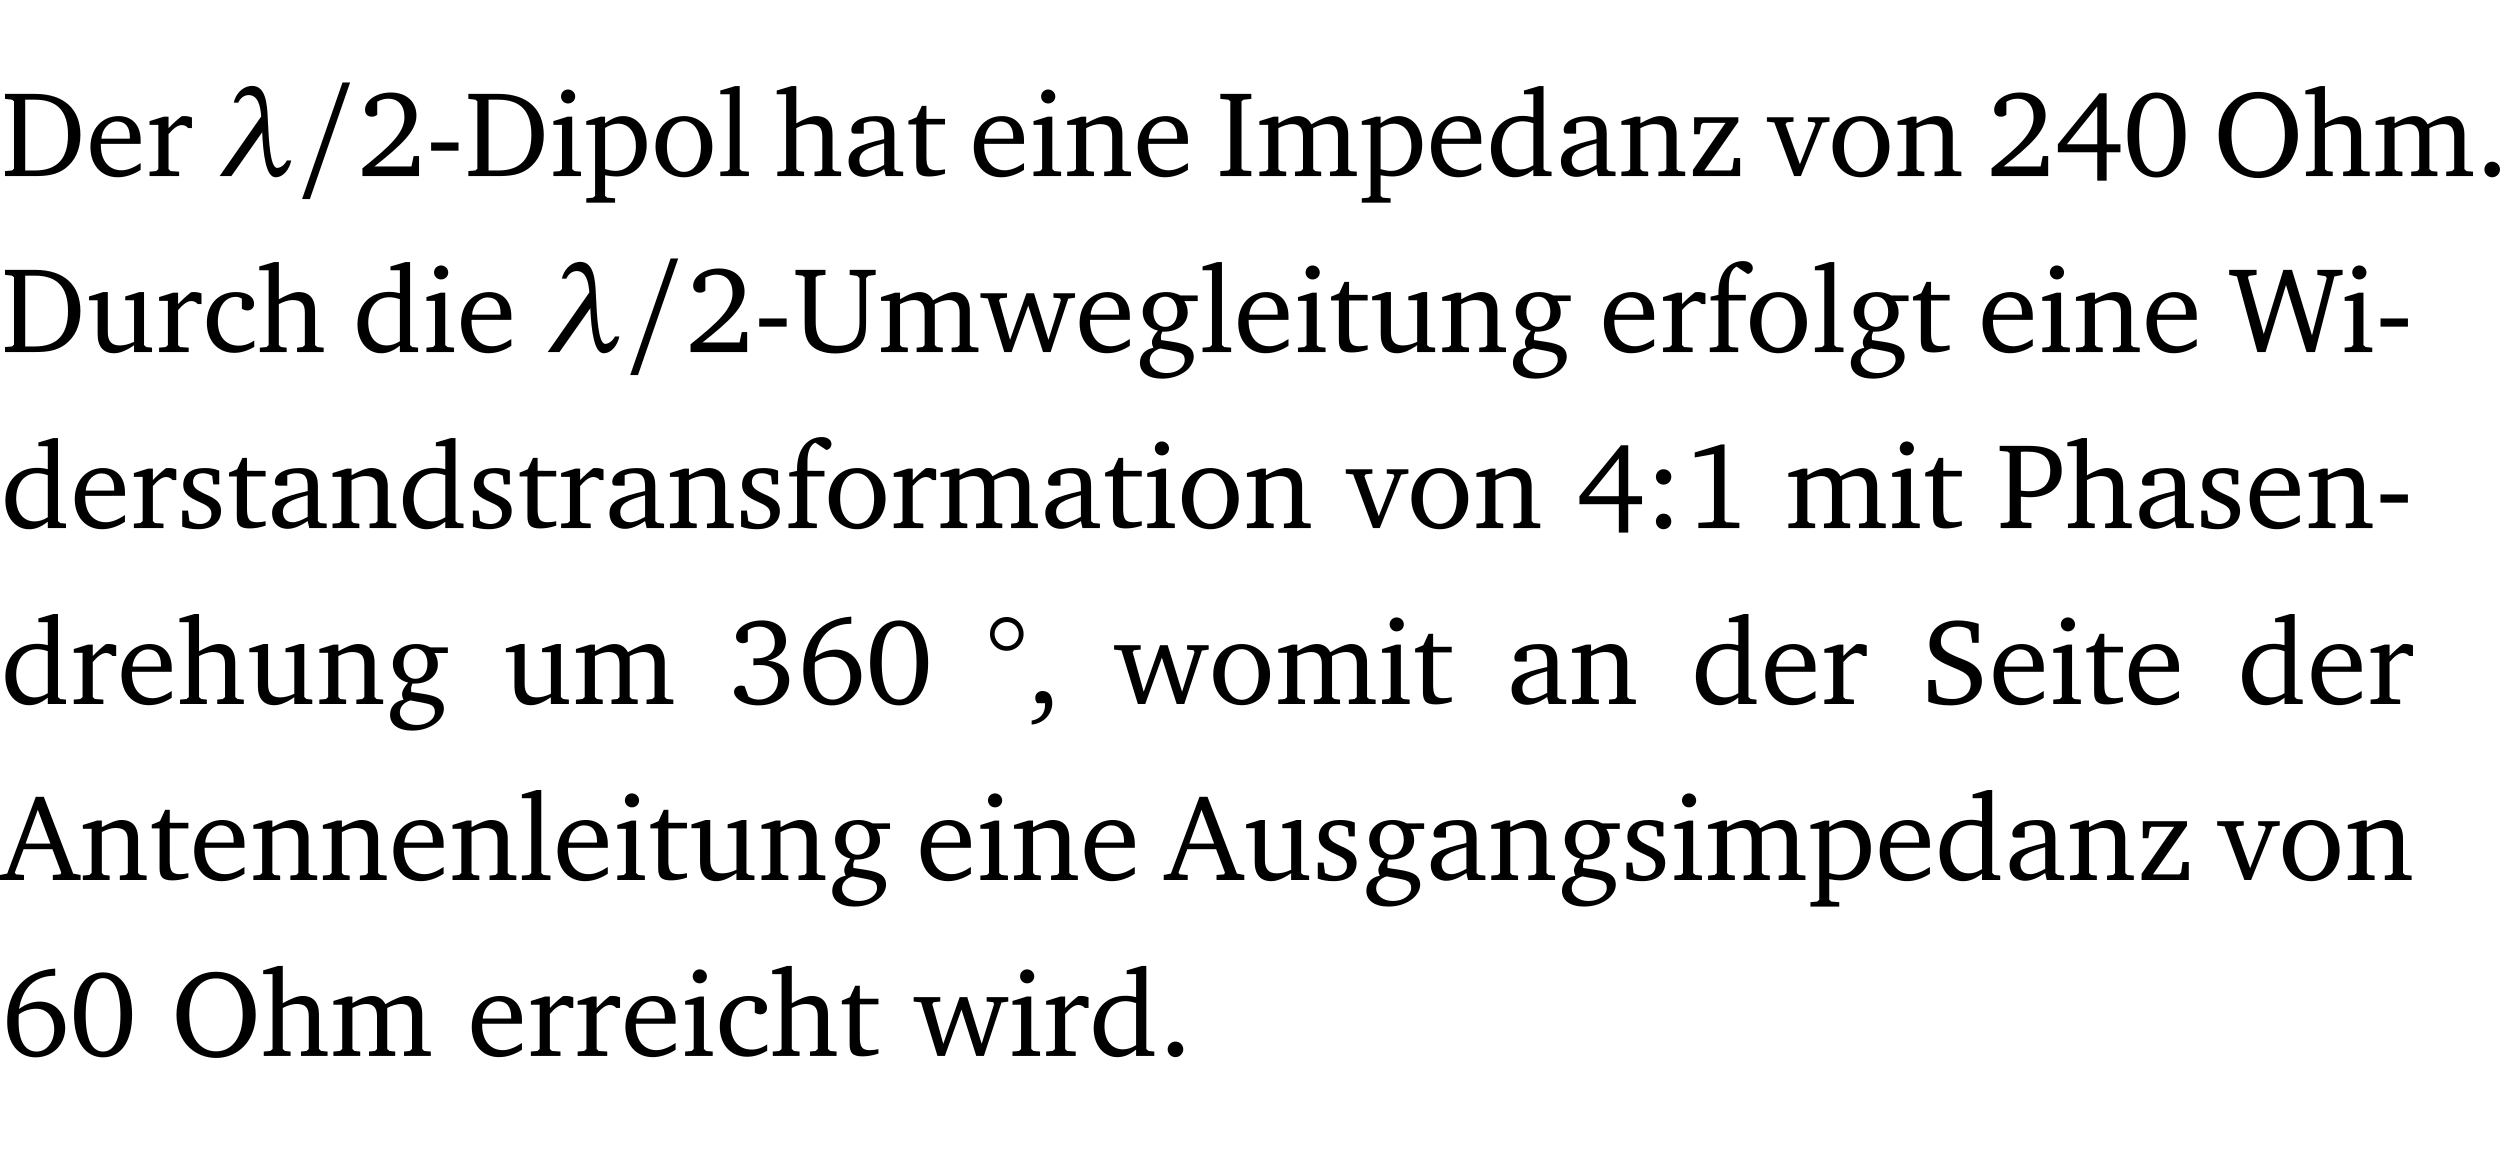 <?xml version="1.0" encoding="UTF-8" standalone="no"?>
<svg
   width="195.318pt"
   height="90.576pt"
   viewBox="0 0 195.318 90.576"
   version="1.2"
   id="svg629"
   sodipodi:docname="9e18cea803f1.pdf"
   xmlns:inkscape="http://www.inkscape.org/namespaces/inkscape"
   xmlns:sodipodi="http://sodipodi.sourceforge.net/DTD/sodipodi-0.dtd"
   xmlns:xlink="http://www.w3.org/1999/xlink"
   xmlns="http://www.w3.org/2000/svg"
   xmlns:svg="http://www.w3.org/2000/svg">
  <sodipodi:namedview
     id="namedview631"
     pagecolor="#ffffff"
     bordercolor="#000000"
     borderopacity="0.25"
     inkscape:showpageshadow="2"
     inkscape:pageopacity="0.0"
     inkscape:pagecheckerboard="0"
     inkscape:deskcolor="#d1d1d1"
     inkscape:document-units="pt" />
  <defs
     id="defs136">
    <g
       id="g134">
      <symbol
         overflow="visible"
         id="glyph0-0">
        <path
           style="stroke:none"
           d=""
           id="path2" />
      </symbol>
      <symbol
         overflow="visible"
         id="glyph0-1">
        <path
           style="stroke:none"
           d="M 2.672,-6.422 H 0.312 v 0.391 l 0.547,0.062 0.156,0.125 v 5.266 L 0.859,-0.438 0.312,-0.391 V 0 h 2.359 c 0.969,0 1.688,-0.109 2.344,-0.594 0.781,-0.594 1.188,-1.484 1.188,-2.625 0,-2 -1.266,-3.203 -3.531,-3.203 z m -0.781,0.453 h 0.75 c 1.75,0 2.594,0.891 2.594,2.75 0,1.859 -0.844,2.781 -2.594,2.781 h -0.75 z m 0,0"
           id="path5" />
      </symbol>
      <symbol
         overflow="visible"
         id="glyph0-2">
        <path
           style="stroke:none"
           d="m 4.281,-1.016 c -0.547,0.359 -1.016,0.562 -1.5,0.562 -0.969,0 -1.609,-0.734 -1.609,-1.953 0,-0.031 0,-0.078 0,-0.109 H 4.281 c 0,-0.109 0,-0.203 0,-0.297 0,-1.172 -0.672,-1.875 -1.719,-1.875 -1.281,0 -2.203,0.984 -2.203,2.422 0,1.406 0.859,2.359 2.125,2.359 0.609,0 1.219,-0.203 1.797,-0.578 z M 3.438,-2.922 H 1.219 c 0.062,-0.812 0.609,-1.344 1.219,-1.344 0.641,0 1,0.422 1,1.203 0,0.047 0,0.094 0,0.141 z m 0,0"
           id="path8" />
      </symbol>
      <symbol
         overflow="visible"
         id="glyph0-3">
        <path
           style="stroke:none"
           d="m 0.281,0 h 2.312 V -0.344 L 1.922,-0.391 1.766,-0.547 V -3.281 c 0.391,-0.453 0.719,-0.703 1.031,-0.703 0.203,0 0.375,0.078 0.5,0.234 H 3.594 V -4.578 C 3.391,-4.656 3.219,-4.688 3.016,-4.688 c -0.078,0 -0.156,0 -0.234,0.016 C 2.438,-4.406 2.094,-4.094 1.766,-3.75 v -0.891 h -0.375 L 0.281,-4.297 V -4 h 0.688 v 3.453 L 0.797,-0.391 0.281,-0.344 Z m 0,0"
           id="path11" />
      </symbol>
      <symbol
         overflow="visible"
         id="glyph0-4">
        <path
           style="stroke:none"
           d="m 1.344,-0.75 c 2.125,-1.688 3.281,-2.766 3.281,-3.969 0,-1.078 -0.766,-1.812 -2,-1.812 -1.188,0 -2.016,0.672 -2.016,1.344 0,0.328 0.188,0.547 0.531,0.547 0.156,0 0.297,-0.047 0.422,-0.156 V -5.812 c 0.297,-0.156 0.562,-0.234 0.859,-0.234 0.797,0 1.266,0.531 1.266,1.453 0,1.25 -1.188,2.297 -3.281,3.984 V 0 H 4.828 V -1.562 H 4.406 L 4.234,-0.75 Z m 0,0"
           id="path14" />
      </symbol>
      <symbol
         overflow="visible"
         id="glyph0-5">
        <path
           style="stroke:none"
           d="m 0.453,-2.625 v 0.641 H 2.594 V -2.625 Z m 0,0"
           id="path17" />
      </symbol>
      <symbol
         overflow="visible"
         id="glyph0-6">
        <path
           style="stroke:none"
           d="m 1.469,-6.766 c -0.297,0 -0.547,0.234 -0.547,0.547 0,0.312 0.25,0.547 0.547,0.547 0.312,0 0.562,-0.234 0.562,-0.547 0,-0.297 -0.25,-0.547 -0.562,-0.547 z m -0.031,2.125 -1.109,0.344 V -4 H 1 v 3.453 L 0.844,-0.391 0.328,-0.344 V 0 h 2.156 V -0.344 L 1.969,-0.391 1.797,-0.547 v -4.094 z m 0,0"
           id="path20" />
      </symbol>
      <symbol
         overflow="visible"
         id="glyph0-7">
        <path
           style="stroke:none"
           d="m 0.219,2.078 h 2.25 V 1.734 L 1.859,1.688 1.688,1.547 V -0.062 C 2.047,0 2.344,0.031 2.578,0.031 4,0.031 4.938,-0.953 4.938,-2.453 4.938,-3.797 4.156,-4.688 3.094,-4.688 2.656,-4.688 2.203,-4.5 1.688,-4.125 V -4.641 H 1.328 L 0.219,-4.297 V -4 h 0.688 V 1.547 L 0.734,1.688 0.219,1.734 Z m 1.469,-2.625 v -3.219 c 0.375,-0.219 0.688,-0.328 1.016,-0.328 0.828,0 1.391,0.656 1.391,1.766 0,1.172 -0.656,1.922 -1.594,1.922 -0.219,0 -0.484,-0.047 -0.812,-0.141 z m 0,0"
           id="path23" />
      </symbol>
      <symbol
         overflow="visible"
         id="glyph0-8">
        <path
           style="stroke:none"
           d="m 2.578,-4.688 c -1.297,0 -2.219,0.953 -2.219,2.391 0,1.406 0.938,2.391 2.219,2.391 1.281,0 2.219,-0.984 2.219,-2.391 0,-1.422 -0.938,-2.391 -2.219,-2.391 z m 0,0.406 c 0.766,0 1.328,0.75 1.328,1.984 0,1.234 -0.562,1.969 -1.328,1.969 -0.766,0 -1.328,-0.75 -1.328,-1.969 0,-1.25 0.547,-1.984 1.328,-1.984 z m 0,0"
           id="path26" />
      </symbol>
      <symbol
         overflow="visible"
         id="glyph0-9">
        <path
           style="stroke:none"
           d="M 0.266,0 H 2.5 V -0.344 L 1.953,-0.391 1.781,-0.547 V -7.031 H 1.422 l -1.156,0.344 v 0.297 H 1 v 5.844 l -0.172,0.156 -0.562,0.047 z m 0,0"
           id="path29" />
      </symbol>
      <symbol
         overflow="visible"
         id="glyph0-10">
        <path
           style="stroke:none"
           d="M 1.344,-7.031 0.188,-6.688 v 0.297 h 0.734 v 5.844 L 0.75,-0.391 0.234,-0.344 V 0 h 2.094 V -0.344 L 1.891,-0.391 1.719,-0.547 V -3.75 c 0.406,-0.203 0.766,-0.312 1.062,-0.312 0.703,0 0.969,0.281 0.969,0.984 v 2.531 l -0.172,0.156 -0.438,0.047 V 0 H 5.219 v -0.344 l -0.5,-0.047 -0.172,-0.156 v -2.688 c 0,-0.969 -0.453,-1.453 -1.281,-1.453 -0.422,0 -0.906,0.219 -1.547,0.562 v -2.906 z m 0,0"
           id="path32" />
      </symbol>
      <symbol
         overflow="visible"
         id="glyph0-11">
        <path
           style="stroke:none"
           d="M 3.188,-0.547 3.312,0 H 4.672 V -0.344 L 4.156,-0.391 3.984,-0.547 V -3.312 c 0,-0.969 -0.422,-1.375 -1.422,-1.375 -1.203,0 -1.938,0.484 -1.938,1.078 0,0.219 0.078,0.297 0.297,0.297 H 1.594 V -4.125 c 0.25,-0.109 0.484,-0.156 0.719,-0.156 0.688,0 0.875,0.328 0.875,1.078 v 0.312 C 1.281,-2.438 0.406,-2.156 0.406,-1.156 c 0,0.719 0.469,1.219 1.219,1.219 0.453,0 0.969,-0.203 1.562,-0.609 z m 0,-0.328 C 2.719,-0.609 2.328,-0.453 2.016,-0.453 1.531,-0.453 1.25,-0.766 1.25,-1.234 1.25,-1.938 1.844,-2.188 3.188,-2.562 Z m 0,0"
           id="path35" />
      </symbol>
      <symbol
         overflow="visible"
         id="glyph0-12">
        <path
           style="stroke:none"
           d="m 0.844,-4.031 v 3.094 c 0,0.672 0.203,0.969 1,0.969 0.359,0 0.797,-0.062 1.25,-0.219 v -0.344 c -0.219,0.047 -0.438,0.078 -0.672,0.078 -0.656,0 -0.781,-0.328 -0.781,-1.047 V -4.031 H 3.094 v -0.438 H 1.641 V -5.484 H 1.281 L 0.875,-4.594 0.234,-4.328 v 0.297 z m 0,0"
           id="path38" />
      </symbol>
      <symbol
         overflow="visible"
         id="glyph0-13">
        <path
           style="stroke:none"
           d="M 0.281,0 H 2.375 V -0.344 L 1.922,-0.391 1.766,-0.547 V -3.75 c 0.406,-0.203 0.766,-0.312 1.062,-0.312 0.703,0 0.969,0.281 0.969,0.984 v 2.531 l -0.156,0.156 -0.469,0.047 V 0 h 2.094 V -0.344 L 4.75,-0.391 4.594,-0.547 v -2.688 c 0,-0.969 -0.469,-1.453 -1.297,-1.453 -0.406,0 -0.891,0.219 -1.531,0.562 v -0.516 h -0.375 L 0.281,-4.297 V -4 h 0.688 v 3.453 L 0.797,-0.391 0.281,-0.344 Z m 0,0"
           id="path41" />
      </symbol>
      <symbol
         overflow="visible"
         id="glyph0-14">
        <path
           style="stroke:none"
           d="M 0.328,0 H 2.75 V -0.391 L 2.141,-0.438 1.984,-0.578 V -5.844 l 0.156,-0.125 L 2.75,-6.031 V -6.422 H 0.328 v 0.391 l 0.625,0.062 0.156,0.125 v 5.266 l -0.156,0.141 -0.625,0.047 z m 0,0"
           id="path44" />
      </symbol>
      <symbol
         overflow="visible"
         id="glyph0-15">
        <path
           style="stroke:none"
           d="M 4.344,-4.047 C 4.125,-4.469 3.766,-4.688 3.297,-4.688 c -0.406,0 -0.906,0.188 -1.531,0.562 v -0.516 h -0.375 L 0.281,-4.297 V -4 h 0.688 v 3.453 L 0.797,-0.391 0.281,-0.344 V 0 H 2.375 V -0.344 L 1.922,-0.391 1.766,-0.547 V -3.75 C 2.188,-3.953 2.531,-4.062 2.844,-4.062 c 0.578,0 0.844,0.312 0.844,0.984 v 2.531 L 3.531,-0.391 3.062,-0.344 V 0 H 5.109 V -0.344 L 4.656,-0.391 4.484,-0.547 V -3.75 c 0.406,-0.203 0.781,-0.312 1.078,-0.312 0.594,0 0.859,0.312 0.859,0.984 v 2.531 L 6.25,-0.391 5.797,-0.344 V 0 h 2.094 V -0.344 L 7.375,-0.391 7.219,-0.547 v -2.688 c 0,-0.953 -0.484,-1.453 -1.234,-1.453 -0.375,0 -0.922,0.219 -1.641,0.641 z m 0,0"
           id="path47" />
      </symbol>
      <symbol
         overflow="visible"
         id="glyph0-16">
        <path
           style="stroke:none"
           d="M 3.656,-6.391 V -4.594 C 3.359,-4.672 3.078,-4.703 2.812,-4.703 c -1.453,0 -2.469,1.016 -2.469,2.547 0,1.344 0.797,2.25 1.844,2.25 0.531,0 0.984,-0.203 1.469,-0.594 V 0 H 5.078 V -0.344 L 4.625,-0.391 4.453,-0.547 V -7.031 H 4.094 L 2.922,-6.688 v 0.297 z m 0,5.547 C 3.312,-0.625 2.969,-0.516 2.625,-0.516 c -0.859,0 -1.438,-0.672 -1.438,-1.797 0,-1.203 0.672,-1.969 1.641,-1.969 0.219,0 0.516,0.047 0.828,0.156 z m 0,0"
           id="path50" />
      </symbol>
      <symbol
         overflow="visible"
         id="glyph0-17">
        <path
           style="stroke:none"
           d="M 0.438,0 H 4.125 V -1.406 H 3.641 L 3.531,-0.594 3.391,-0.438 h -2.062 l 2.656,-3.797 V -4.594 H 0.531 v 1.328 h 0.438 L 1.078,-4 1.219,-4.156 H 2.984 L 0.438,-0.484 Z m 0,0"
           id="path53" />
      </symbol>
      <symbol
         overflow="visible"
         id="glyph0-18">
        <path
           style="stroke:none"
           d="M -0.047,-4.594 V -4.25 L 0.531,-4.188 2.078,0 h 0.531 L 4.281,-4.172 4.844,-4.25 V -4.594 H 3.156 V -4.25 l 0.516,0.047 0.078,0.156 -1.219,3.125 -1.125,-3.125 0.109,-0.156 L 2.031,-4.25 v -0.344 z m 0,0"
           id="path56" />
      </symbol>
      <symbol
         overflow="visible"
         id="glyph0-19">
        <path
           style="stroke:none"
           d="m 3.516,-6.469 -3.25,3.984 v 0.625 H 3.344 v 2.219 h 0.734 v -2.219 H 5.156 v -0.625 H 4.078 V -6.469 Z M 3.344,-5.438 v 2.953 h -2.375 z m 0,0"
           id="path59" />
      </symbol>
      <symbol
         overflow="visible"
         id="glyph0-20">
        <path
           style="stroke:none"
           d="m 2.656,-6.531 c -1.359,0 -2.266,1.203 -2.266,3.312 0,2.125 0.906,3.328 2.266,3.328 1.375,0 2.266,-1.203 2.266,-3.328 0,-2.109 -0.891,-3.312 -2.266,-3.312 z m 0,0.453 c 0.875,0 1.359,0.969 1.359,2.859 0,1.906 -0.484,2.875 -1.359,2.875 -0.875,0 -1.359,-0.969 -1.359,-2.859 0,-1.906 0.484,-2.875 1.359,-2.875 z m 0,0"
           id="path62" />
      </symbol>
      <symbol
         overflow="visible"
         id="glyph0-21">
        <path
           style="stroke:none"
           d="m 3.5,-6.578 c -0.828,0 -1.547,0.281 -2.109,0.844 C 0.75,-5.109 0.406,-4.25 0.406,-3.219 c 0,1.047 0.344,1.922 0.984,2.547 C 1.953,-0.141 2.688,0.156 3.5,0.156 c 1.109,0 2.062,-0.562 2.594,-1.469 0.328,-0.562 0.5,-1.188 0.5,-1.906 C 6.594,-4.25 6.25,-5.109 5.609,-5.734 5.031,-6.297 4.328,-6.578 3.5,-6.578 Z m 0,0.516 c 1.234,0 2.078,1.078 2.078,2.844 0,1.781 -0.844,2.859 -2.078,2.859 -1.25,0 -2.094,-1.078 -2.094,-2.859 C 1.406,-5.016 2.25,-6.062 3.5,-6.062 Z m 0,0"
           id="path65" />
      </symbol>
      <symbol
         overflow="visible"
         id="glyph0-22">
        <path
           style="stroke:none"
           d="M 1.328,-1.125 C 1,-1.125 0.719,-0.859 0.719,-0.516 0.719,-0.172 1,0.094 1.328,0.094 1.656,0.094 1.938,-0.188 1.938,-0.516 1.938,-0.859 1.656,-1.125 1.328,-1.125 Z m 0,0"
           id="path68" />
      </symbol>
      <symbol
         overflow="visible"
         id="glyph0-23">
        <path
           style="stroke:none"
           d="M 1.359,-4.688 0.25,-4.344 v 0.297 H 0.922 V -1.375 c 0,0.969 0.469,1.469 1.281,1.469 0.469,0 0.984,-0.219 1.562,-0.625 V 0 h 1.406 V -0.344 L 4.719,-0.391 4.547,-0.547 V -4.688 H 4.188 l -1.109,0.344 v 0.297 h 0.688 v 3.25 C 3.359,-0.609 3,-0.516 2.656,-0.516 c -0.641,0 -0.938,-0.328 -0.938,-1.016 V -4.688 Z m 0,0"
           id="path71" />
      </symbol>
      <symbol
         overflow="visible"
         id="glyph0-24">
        <path
           style="stroke:none"
           d="m 4.062,-0.406 v -0.5 C 3.656,-0.625 3.266,-0.5 2.844,-0.5 c -0.984,0 -1.625,-0.688 -1.625,-1.875 0,-1.203 0.594,-1.938 1.406,-1.938 0.172,0 0.312,0.047 0.469,0.141 v 0.781 C 3.234,-3.297 3.375,-3.25 3.516,-3.25 c 0.328,0 0.531,-0.203 0.531,-0.516 C 4.047,-4.312 3.531,-4.688 2.625,-4.688 c -1.344,0 -2.266,0.953 -2.266,2.391 0,1.406 0.844,2.359 2.141,2.359 0.516,0 1.031,-0.156 1.562,-0.469 z m 0,0"
           id="path74" />
      </symbol>
      <symbol
         overflow="visible"
         id="glyph0-25">
        <path
           style="stroke:none"
           d="m 0.234,-6.422 v 0.391 l 0.547,0.062 0.172,0.125 v 3.547 c 0,0.703 0.047,1.234 0.422,1.688 0.359,0.438 1.062,0.719 1.969,0.719 0.906,0 1.625,-0.281 1.984,-0.719 C 5.703,-1.062 5.75,-1.594 5.75,-2.297 V -5.781 L 5.922,-5.953 6.5,-6.031 V -6.422 H 4.469 v 0.391 l 0.578,0.078 0.188,0.172 V -2.375 c 0,1.297 -0.5,1.891 -1.703,1.891 -1.234,0 -1.719,-0.594 -1.719,-1.891 v -3.469 l 0.172,-0.125 0.594,-0.062 v -0.391 z m 0,0"
           id="path77" />
      </symbol>
      <symbol
         overflow="visible"
         id="glyph0-26">
        <path
           style="stroke:none"
           d="M -0.016,-4.594 V -4.25 L 0.562,-4.188 1.844,0 H 2.422 L 3.719,-3.625 4.875,0 H 5.469 L 6.844,-4.172 7.375,-4.25 V -4.594 H 5.688 V -4.25 l 0.516,0.047 0.062,0.156 -0.969,3.094 -1.125,-3.641 H 3.578 L 2.297,-0.953 1.438,-4.047 1.547,-4.203 2.062,-4.25 v -0.344 z m 0,0"
           id="path80" />
      </symbol>
      <symbol
         overflow="visible"
         id="glyph0-27">
        <path
           style="stroke:none"
           d="M 3.531,-4.422 C 3.172,-4.609 2.812,-4.688 2.453,-4.688 c -1.141,0 -1.859,0.641 -1.859,1.562 0,0.719 0.453,1.281 1.188,1.453 -0.312,0.359 -0.469,0.656 -0.469,0.906 0,0.156 0.047,0.297 0.109,0.438 C 0.766,-0.219 0.375,0.234 0.375,0.844 0.375,1.609 1.016,2.078 2.109,2.078 2.844,2.078 3.5,1.859 4,1.453 4.375,1.141 4.578,0.734 4.578,0.375 c 0,-0.703 -0.5,-1 -1.625,-1.172 L 2.031,-0.938 c 0,-0.109 -0.016,-0.188 -0.016,-0.234 0,-0.141 0.047,-0.297 0.109,-0.422 0.062,0 0.109,0 0.156,0 1.109,0 1.828,-0.641 1.828,-1.5 0,-0.328 -0.078,-0.609 -0.266,-0.891 h 1.047 v -0.438 z m -1.172,0.094 c 0.547,0 0.938,0.453 0.938,1.188 0,0.719 -0.391,1.172 -0.938,1.172 -0.562,0 -0.938,-0.453 -0.938,-1.172 0,-0.734 0.375,-1.188 0.938,-1.188 z M 1.969,-0.281 2.891,-0.109 C 3.562,0.016 3.875,0.109 3.875,0.625 c 0,0.547 -0.578,1.016 -1.422,1.016 -0.797,0 -1.312,-0.438 -1.312,-0.984 0,-0.422 0.297,-0.781 0.828,-0.938 z m 0,0"
           id="path83" />
      </symbol>
      <symbol
         overflow="visible"
         id="glyph0-28">
        <path
           style="stroke:none"
           d="M 0.281,0 H 2.5 V -0.344 L 1.906,-0.391 1.75,-0.547 V -4.031 h 1.344 v -0.438 H 1.766 v -0.703 c 0,-0.797 0.203,-1.297 0.609,-1.5 L 3.25,-6.094 c 0.25,-0.062 0.391,-0.25 0.391,-0.469 0,-0.312 -0.297,-0.547 -0.75,-0.547 -1.125,0 -1.938,0.938 -1.938,2.531 0,0.031 0,0.062 0,0.109 L 0.344,-4.328 v 0.297 h 0.609 v 3.484 l -0.172,0.156 -0.5,0.047 z m 0,0"
           id="path86" />
      </symbol>
      <symbol
         overflow="visible"
         id="glyph0-29">
        <path
           style="stroke:none"
           d="M 2.203,0 H 2.844 L 4.438,-5.234 6.047,0 h 0.656 l 1.516,-5.906 0.641,-0.125 v -0.391 h -1.969 v 0.391 l 0.641,0.109 0.094,0.141 -1.156,4.484 -1.562,-5.125 H 4.234 l -1.531,5.016 -1.234,-4.422 0.078,-0.125 0.594,-0.078 V -6.422 H 0 v 0.391 l 0.609,0.125 z m 0,0"
           id="path89" />
      </symbol>
      <symbol
         overflow="visible"
         id="glyph0-30">
        <path
           style="stroke:none"
           d="M 3.297,-4.484 C 2.969,-4.625 2.594,-4.688 2.172,-4.688 c -1.094,0 -1.688,0.484 -1.688,1.328 0,0.641 0.422,0.953 1.234,1.312 0.625,0.281 0.969,0.453 0.969,0.953 0,0.453 -0.344,0.781 -0.906,0.781 -0.266,0 -0.531,-0.078 -0.812,-0.234 l -0.109,-0.812 H 0.406 v 1.25 c 0.328,0.125 0.75,0.203 1.234,0.203 1.125,0 1.797,-0.547 1.797,-1.438 0,-0.359 -0.141,-0.641 -0.375,-0.828 -0.312,-0.25 -0.672,-0.391 -1,-0.547 C 1.516,-2.984 1.25,-3.188 1.25,-3.594 c 0,-0.438 0.281,-0.688 0.781,-0.688 0.234,0 0.469,0.062 0.719,0.203 l 0.078,0.672 h 0.469 z m 0,0"
           id="path92" />
      </symbol>
      <symbol
         overflow="visible"
         id="glyph0-31">
        <path
           style="stroke:none"
           d="m 1.516,-4.594 c -0.328,0 -0.594,0.25 -0.594,0.594 0,0.344 0.266,0.609 0.594,0.609 C 1.859,-3.391 2.125,-3.656 2.125,-4 c 0,-0.344 -0.266,-0.594 -0.609,-0.594 z m 0,3.469 c -0.328,0 -0.594,0.266 -0.594,0.609 0,0.344 0.266,0.609 0.594,0.609 C 1.859,0.094 2.125,-0.188 2.125,-0.516 2.125,-0.859 1.859,-1.125 1.516,-1.125 Z m 0,0"
           id="path95" />
      </symbol>
      <symbol
         overflow="visible"
         id="glyph0-32">
        <path
           style="stroke:none"
           d="m 2.969,-6.531 -2.062,0.625 v 0.391 l 1.5,-0.266 V -0.625 l -0.125,0.156 -1.094,0.062 V 0 h 3.203 v -0.406 l -1.031,-0.047 -0.125,-0.141 v -5.938 z m 0,0"
           id="path98" />
      </symbol>
      <symbol
         overflow="visible"
         id="glyph0-33">
        <path
           style="stroke:none"
           d="M 0.312,0 H 2.719 V -0.391 L 2.047,-0.438 1.891,-0.578 v -1.875 c 0.297,0.031 0.531,0.047 0.703,0.047 1.547,0 2.484,-0.828 2.484,-2.062 0,-1.453 -0.828,-1.953 -2.656,-1.953 h -2.188 v 0.391 l 0.625,0.062 0.156,0.125 v 5.266 L 0.859,-0.438 0.312,-0.391 Z m 1.578,-2.922 v -3.031 C 2.062,-5.969 2.234,-5.969 2.375,-5.969 c 1.234,0 1.812,0.453 1.812,1.484 0,1.047 -0.578,1.609 -1.672,1.609 -0.141,0 -0.359,-0.016 -0.625,-0.047 z m 0,0"
           id="path101" />
      </symbol>
      <symbol
         overflow="visible"
         id="glyph0-34">
        <path
           style="stroke:none"
           d="m 3.031,-3.375 c 0.938,-0.266 1.422,-0.812 1.422,-1.547 0,-0.969 -0.734,-1.609 -1.875,-1.609 -1.203,0 -2.031,0.641 -2.031,1.266 0,0.312 0.219,0.516 0.531,0.516 0.141,0 0.266,-0.031 0.391,-0.125 v -0.891 c 0.266,-0.188 0.562,-0.281 0.906,-0.281 0.734,0 1.203,0.484 1.203,1.25 0,0.766 -0.516,1.234 -1.469,1.234 -0.078,0 -0.141,-0.016 -0.203,-0.016 v 0.562 c 0.172,-0.031 0.344,-0.031 0.5,-0.031 0.922,0 1.422,0.438 1.422,1.188 0,0.859 -0.641,1.516 -1.5,1.516 -0.297,0 -0.562,-0.078 -0.812,-0.234 L 1.219,-1.391 C 1.109,-1.422 1.016,-1.438 0.922,-1.438 c -0.297,0 -0.531,0.219 -0.531,0.484 0,0.5 0.75,1.062 1.891,1.062 1.484,0 2.422,-0.875 2.422,-1.953 0,-0.859 -0.609,-1.453 -1.672,-1.531 z m 0,0"
           id="path104" />
      </symbol>
      <symbol
         overflow="visible"
         id="glyph0-35">
        <path
           style="stroke:none"
           d="m 4.234,-6.828 c -2.344,0.156 -3.75,1.734 -3.75,4.172 0,1.734 0.938,2.766 2.219,2.766 1.312,0 2.312,-0.984 2.312,-2.281 0,-1.219 -0.844,-2.078 -1.984,-2.078 -0.562,0 -1.125,0.203 -1.625,0.578 0.297,-1.703 1.266,-2.594 2.797,-2.594 0.016,0 0.031,0 0.031,0 z M 1.391,-3.25 c 0.391,-0.281 0.859,-0.438 1.375,-0.438 0.812,0 1.391,0.625 1.391,1.609 0,1 -0.578,1.734 -1.375,1.734 -0.891,0 -1.406,-0.797 -1.406,-2.328 0,-0.172 0,-0.375 0.016,-0.578 z m 0,0"
           id="path107" />
      </symbol>
      <symbol
         overflow="visible"
         id="glyph0-36">
        <path
           style="stroke:none"
           d="m 1.578,-6.797 c -0.734,0 -1.312,0.578 -1.312,1.328 0,0.734 0.562,1.312 1.297,1.312 0.75,0 1.328,-0.594 1.328,-1.312 0,-0.734 -0.594,-1.328 -1.312,-1.328 z m 0,0.391 c 0.531,0 0.938,0.422 0.938,0.938 0,0.516 -0.406,0.953 -0.938,0.953 C 1.062,-4.516 0.625,-4.938 0.625,-5.469 0.625,-6 1.062,-6.406 1.578,-6.406 Z m 0,0"
           id="path110" />
      </symbol>
      <symbol
         overflow="visible"
         id="glyph0-37">
        <path
           style="stroke:none"
           d="m 0.375,1.609 c 0.969,-0.094 1.609,-0.844 1.609,-1.672 0,-0.609 -0.281,-0.953 -0.766,-0.953 -0.312,0 -0.562,0.219 -0.562,0.531 0,0.172 0.047,0.297 0.156,0.422 h 0.609 c 0,0.031 0,0.078 0,0.094 0,0.703 -0.344,1.141 -1.047,1.266 z m 0,0"
           id="path113" />
      </symbol>
      <symbol
         overflow="visible"
         id="glyph0-38">
        <path
           style="stroke:none"
           d="m 0.578,-0.188 c 0.438,0.188 1.031,0.297 1.719,0.297 1.531,0 2.469,-0.781 2.469,-1.922 0,-0.422 -0.141,-0.766 -0.422,-1.047 -0.438,-0.438 -0.953,-0.578 -1.438,-0.781 -0.875,-0.375 -1.344,-0.609 -1.344,-1.25 0,-0.703 0.5,-1.156 1.312,-1.156 0.328,0 0.609,0.062 0.859,0.188 L 3.875,-5.688 4.016,-4.781 h 0.5 V -6.266 C 3.953,-6.438 3.406,-6.531 2.891,-6.531 c -1.359,0 -2.219,0.75 -2.219,1.844 0,0.922 0.562,1.281 1.625,1.734 1.047,0.453 1.594,0.625 1.594,1.406 0,0.672 -0.516,1.156 -1.438,1.156 -0.438,0 -0.797,-0.078 -1.078,-0.219 L 1.25,-0.781 1.141,-1.875 h -0.562 z m 0,0"
           id="path116" />
      </symbol>
      <symbol
         overflow="visible"
         id="glyph0-39">
        <path
           style="stroke:none"
           d="m 2.719,-6.5 -2.234,6 -0.562,0.109 V 0 h 1.875 v -0.391 l -0.625,-0.047 -0.094,-0.141 0.688,-1.828 h 2.25 l 0.688,1.828 -0.062,0.141 -0.594,0.047 V 0 H 6.219 V -0.391 L 5.641,-0.5 3.344,-6.5 Z M 2.875,-5.484 3.859,-2.844 h -1.938 z m 0,0"
           id="path119" />
      </symbol>
      <symbol
         overflow="visible"
         id="glyph1-0">
        <path
           style="stroke:none"
           d=""
           id="path122" />
      </symbol>
      <symbol
         overflow="visible"
         id="glyph1-1">
        <path
           style="stroke:none"
           d="m 1.422,-5.734 h 0.344 c 0.141,-0.297 0.375,-0.531 0.672,-0.578 0.047,-0.016 0.094,-0.016 0.141,-0.016 0.719,0 0.922,0.812 0.984,1.672 L 0.312,0 h 0.922 l 2.406,-3.422 c 0.078,1.688 0.281,3.516 1.047,3.516 0.609,0 1.094,-0.641 1.219,-1.312 H 5.562 c -0.141,0.297 -0.422,0.547 -0.719,0.578 -0.016,0 -0.031,0 -0.031,0 -0.562,0 -0.656,-2.203 -0.734,-3.812 -0.047,-1.234 -0.172,-2.594 -1.219,-2.594 -0.062,0 -0.109,0 -0.188,0.016 -0.609,0.078 -1.125,0.656 -1.25,1.297 z m 0,0"
           id="path125" />
      </symbol>
      <symbol
         overflow="visible"
         id="glyph2-0">
        <path
           style="stroke:none"
           d=""
           id="path128" />
      </symbol>
      <symbol
         overflow="visible"
         id="glyph2-1">
        <path
           style="stroke:none"
           d="M 4.281,-7.312 H 3.688 L 0.531,1.797 h 0.609 z m 0,0"
           id="path131" />
      </symbol>
    </g>
  </defs>
  <g
     id="surface1"
     transform="translate(-40.316,-104.995)">
    <path
       style="fill:none;stroke:#000000;stroke-width:0.01;stroke-linecap:butt;stroke-linejoin:miter;stroke-miterlimit:10;stroke-opacity:0.01"
       d="M -5.625e-4,-0.001 H 188.507"
       transform="matrix(1,0,0,-1,40.399,104.999)"
       id="path138" />
    <g
       style="fill:#000000;fill-opacity:1"
       id="g146">
      <use
         xlink:href="#glyph0-1"
         x="40.394"
         y="118.752"
         id="use140" />
      <use
         xlink:href="#glyph0-2"
         x="47.022"
         y="118.752"
         id="use142" />
      <use
         xlink:href="#glyph0-3"
         x="51.718"
         y="118.752"
         id="use144" />
    </g>
    <g
       style="fill:#000000;fill-opacity:1"
       id="g150">
      <use
         xlink:href="#glyph1-1"
         x="57.16"
         y="118.752"
         id="use148" />
    </g>
    <g
       style="fill:#000000;fill-opacity:1"
       id="g154">
      <use
         xlink:href="#glyph2-1"
         x="63.386"
         y="118.752"
         id="use152" />
    </g>
    <g
       style="fill:#000000;fill-opacity:1"
       id="g170">
      <use
         xlink:href="#glyph0-4"
         x="68.226"
         y="118.752"
         id="use156" />
      <use
         xlink:href="#glyph0-5"
         x="73.544"
         y="118.752"
         id="use158" />
      <use
         xlink:href="#glyph0-1"
         x="76.595"
         y="118.752"
         id="use160" />
      <use
         xlink:href="#glyph0-6"
         x="83.223"
         y="118.752"
         id="use162" />
      <use
         xlink:href="#glyph0-7"
         x="85.901"
         y="118.752"
         id="use164" />
      <use
         xlink:href="#glyph0-8"
         x="91.171"
         y="118.752"
         id="use166" />
      <use
         xlink:href="#glyph0-9"
         x="96.326"
         y="118.752"
         id="use168" />
    </g>
    <g
       style="fill:#000000;fill-opacity:1"
       id="g178">
      <use
         xlink:href="#glyph0-10"
         x="100.811"
         y="118.752"
         id="use172" />
      <use
         xlink:href="#glyph0-11"
         x="106.205"
         y="118.752"
         id="use174" />
      <use
         xlink:href="#glyph0-12"
         x="111.054"
         y="118.752"
         id="use176" />
    </g>
    <g
       style="fill:#000000;fill-opacity:1"
       id="g188">
      <use
         xlink:href="#glyph0-2"
         x="116.037"
         y="118.752"
         id="use180" />
      <use
         xlink:href="#glyph0-6"
         x="120.733"
         y="118.752"
         id="use182" />
      <use
         xlink:href="#glyph0-13"
         x="123.411"
         y="118.752"
         id="use184" />
      <use
         xlink:href="#glyph0-2"
         x="128.844"
         y="118.752"
         id="use186" />
    </g>
    <g
       style="fill:#000000;fill-opacity:1"
       id="g206">
      <use
         xlink:href="#glyph0-14"
         x="135.328"
         y="118.752"
         id="use190" />
      <use
         xlink:href="#glyph0-15"
         x="138.427"
         y="118.752"
         id="use192" />
      <use
         xlink:href="#glyph0-7"
         x="146.49"
         y="118.752"
         id="use194" />
      <use
         xlink:href="#glyph0-2"
         x="151.76"
         y="118.752"
         id="use196" />
      <use
         xlink:href="#glyph0-16"
         x="156.456"
         y="118.752"
         id="use198" />
      <use
         xlink:href="#glyph0-11"
         x="161.86"
         y="118.752"
         id="use200" />
      <use
         xlink:href="#glyph0-13"
         x="166.709"
         y="118.752"
         id="use202" />
      <use
         xlink:href="#glyph0-17"
         x="172.141"
         y="118.752"
         id="use204" />
    </g>
    <g
       style="fill:#000000;fill-opacity:1"
       id="g214">
      <use
         xlink:href="#glyph0-18"
         x="178.406"
         y="118.752"
         id="use208" />
      <use
         xlink:href="#glyph0-8"
         x="183.13"
         y="118.752"
         id="use210" />
      <use
         xlink:href="#glyph0-13"
         x="188.285"
         y="118.752"
         id="use212" />
    </g>
    <g
       style="fill:#000000;fill-opacity:1"
       id="g222">
      <use
         xlink:href="#glyph0-4"
         x="195.506"
         y="118.752"
         id="use216" />
      <use
         xlink:href="#glyph0-19"
         x="200.824"
         y="118.752"
         id="use218" />
      <use
         xlink:href="#glyph0-20"
         x="206.142"
         y="118.752"
         id="use220" />
    </g>
    <g
       style="fill:#000000;fill-opacity:1"
       id="g232">
      <use
         xlink:href="#glyph0-21"
         x="213.248"
         y="118.752"
         id="use224" />
      <use
         xlink:href="#glyph0-10"
         x="220.239"
         y="118.752"
         id="use226" />
      <use
         xlink:href="#glyph0-15"
         x="225.634"
         y="118.752"
         id="use228" />
      <use
         xlink:href="#glyph0-22"
         x="233.696"
         y="118.752"
         id="use230" />
    </g>
    <g
       style="fill:#000000;fill-opacity:1"
       id="g244">
      <use
         xlink:href="#glyph0-1"
         x="40.394"
         y="132.5"
         id="use234" />
      <use
         xlink:href="#glyph0-23"
         x="47.022"
         y="132.5"
         id="use236" />
      <use
         xlink:href="#glyph0-3"
         x="52.464"
         y="132.5"
         id="use238" />
      <use
         xlink:href="#glyph0-24"
         x="56.118"
         y="132.5"
         id="use240" />
      <use
         xlink:href="#glyph0-10"
         x="60.383"
         y="132.5"
         id="use242" />
    </g>
    <g
       style="fill:#000000;fill-opacity:1"
       id="g252">
      <use
         xlink:href="#glyph0-16"
         x="67.901"
         y="132.5"
         id="use246" />
      <use
         xlink:href="#glyph0-6"
         x="73.304"
         y="132.5"
         id="use248" />
      <use
         xlink:href="#glyph0-2"
         x="75.982"
         y="132.5"
         id="use250" />
    </g>
    <g
       style="fill:#000000;fill-opacity:1"
       id="g256">
      <use
         xlink:href="#glyph1-1"
         x="82.795"
         y="132.5"
         id="use254" />
    </g>
    <g
       style="fill:#000000;fill-opacity:1"
       id="g260">
      <use
         xlink:href="#glyph2-1"
         x="89.021"
         y="132.5"
         id="use258" />
    </g>
    <g
       style="fill:#000000;fill-opacity:1"
       id="g290">
      <use
         xlink:href="#glyph0-4"
         x="93.861"
         y="132.5"
         id="use262" />
      <use
         xlink:href="#glyph0-5"
         x="99.179"
         y="132.5"
         id="use264" />
      <use
         xlink:href="#glyph0-25"
         x="102.23"
         y="132.5"
         id="use266" />
      <use
         xlink:href="#glyph0-15"
         x="108.867"
         y="132.5"
         id="use268" />
      <use
         xlink:href="#glyph0-26"
         x="116.93"
         y="132.5"
         id="use270" />
      <use
         xlink:href="#glyph0-2"
         x="124.304"
         y="132.5"
         id="use272" />
      <use
         xlink:href="#glyph0-27"
         x="129"
         y="132.5"
         id="use274" />
      <use
         xlink:href="#glyph0-9"
         x="134.002"
         y="132.5"
         id="use276" />
      <use
         xlink:href="#glyph0-2"
         x="136.699"
         y="132.5"
         id="use278" />
      <use
         xlink:href="#glyph0-6"
         x="141.395"
         y="132.5"
         id="use280" />
      <use
         xlink:href="#glyph0-12"
         x="144.073"
         y="132.5"
         id="use282" />
      <use
         xlink:href="#glyph0-23"
         x="147.267"
         y="132.5"
         id="use284" />
      <use
         xlink:href="#glyph0-13"
         x="152.71"
         y="132.5"
         id="use286" />
      <use
         xlink:href="#glyph0-27"
         x="158.142"
         y="132.5"
         id="use288" />
    </g>
    <g
       style="fill:#000000;fill-opacity:1"
       id="g306">
      <use
         xlink:href="#glyph0-2"
         x="165.267"
         y="132.5"
         id="use292" />
      <use
         xlink:href="#glyph0-3"
         x="169.963"
         y="132.5"
         id="use294" />
      <use
         xlink:href="#glyph0-28"
         x="173.617"
         y="132.5"
         id="use296" />
      <use
         xlink:href="#glyph0-8"
         x="176.687"
         y="132.5"
         id="use298" />
      <use
         xlink:href="#glyph0-9"
         x="181.842"
         y="132.5"
         id="use300" />
      <use
         xlink:href="#glyph0-27"
         x="184.539"
         y="132.5"
         id="use302" />
      <use
         xlink:href="#glyph0-12"
         x="189.541"
         y="132.5"
         id="use304" />
    </g>
    <g
       style="fill:#000000;fill-opacity:1"
       id="g316">
      <use
         xlink:href="#glyph0-2"
         x="194.849"
         y="132.5"
         id="use308" />
      <use
         xlink:href="#glyph0-6"
         x="199.545"
         y="132.5"
         id="use310" />
      <use
         xlink:href="#glyph0-13"
         x="202.223"
         y="132.5"
         id="use312" />
      <use
         xlink:href="#glyph0-2"
         x="207.656"
         y="132.5"
         id="use314" />
    </g>
    <g
       style="fill:#000000;fill-opacity:1"
       id="g320">
      <use
         xlink:href="#glyph0-29"
         x="214.475"
         y="132.5"
         id="use318" />
    </g>
    <g
       style="fill:#000000;fill-opacity:1"
       id="g326">
      <use
         xlink:href="#glyph0-6"
         x="223.169"
         y="132.5"
         id="use322" />
      <use
         xlink:href="#glyph0-5"
         x="225.847"
         y="132.5"
         id="use324" />
    </g>
    <g
       style="fill:#000000;fill-opacity:1"
       id="g374">
      <use
         xlink:href="#glyph0-16"
         x="40.394"
         y="146.249"
         id="use328" />
      <use
         xlink:href="#glyph0-2"
         x="45.798"
         y="146.249"
         id="use330" />
      <use
         xlink:href="#glyph0-3"
         x="50.494"
         y="146.249"
         id="use332" />
      <use
         xlink:href="#glyph0-30"
         x="54.147"
         y="146.249"
         id="use334" />
      <use
         xlink:href="#glyph0-12"
         x="57.973"
         y="146.249"
         id="use336" />
      <use
         xlink:href="#glyph0-11"
         x="61.167"
         y="146.249"
         id="use338" />
      <use
         xlink:href="#glyph0-13"
         x="66.016"
         y="146.249"
         id="use340" />
      <use
         xlink:href="#glyph0-16"
         x="71.449"
         y="146.249"
         id="use342" />
      <use
         xlink:href="#glyph0-30"
         x="76.853"
         y="146.249"
         id="use344" />
      <use
         xlink:href="#glyph0-12"
         x="80.678"
         y="146.249"
         id="use346" />
      <use
         xlink:href="#glyph0-3"
         x="83.873"
         y="146.249"
         id="use348" />
      <use
         xlink:href="#glyph0-11"
         x="87.526"
         y="146.249"
         id="use350" />
      <use
         xlink:href="#glyph0-13"
         x="92.375"
         y="146.249"
         id="use352" />
      <use
         xlink:href="#glyph0-30"
         x="97.808"
         y="146.249"
         id="use354" />
      <use
         xlink:href="#glyph0-28"
         x="101.634"
         y="146.249"
         id="use356" />
      <use
         xlink:href="#glyph0-8"
         x="104.704"
         y="146.249"
         id="use358" />
      <use
         xlink:href="#glyph0-3"
         x="109.859"
         y="146.249"
         id="use360" />
      <use
         xlink:href="#glyph0-15"
         x="113.512"
         y="146.249"
         id="use362" />
      <use
         xlink:href="#glyph0-11"
         x="121.575"
         y="146.249"
         id="use364" />
      <use
         xlink:href="#glyph0-12"
         x="126.424"
         y="146.249"
         id="use366" />
      <use
         xlink:href="#glyph0-6"
         x="129.618"
         y="146.249"
         id="use368" />
      <use
         xlink:href="#glyph0-8"
         x="132.296"
         y="146.249"
         id="use370" />
      <use
         xlink:href="#glyph0-13"
         x="137.452"
         y="146.249"
         id="use372" />
    </g>
    <g
       style="fill:#000000;fill-opacity:1"
       id="g382">
      <use
         xlink:href="#glyph0-18"
         x="145.505"
         y="146.249"
         id="use376" />
      <use
         xlink:href="#glyph0-8"
         x="150.229"
         y="146.249"
         id="use378" />
      <use
         xlink:href="#glyph0-13"
         x="155.384"
         y="146.249"
         id="use380" />
    </g>
    <g
       style="fill:#000000;fill-opacity:1"
       id="g390">
      <use
         xlink:href="#glyph0-19"
         x="163.447"
         y="146.249"
         id="use384" />
      <use
         xlink:href="#glyph0-31"
         x="168.765"
         y="146.249"
         id="use386" />
      <use
         xlink:href="#glyph0-32"
         x="171.816"
         y="146.249"
         id="use388" />
    </g>
    <g
       style="fill:#000000;fill-opacity:1"
       id="g398">
      <use
         xlink:href="#glyph0-15"
         x="179.754"
         y="146.249"
         id="use392" />
      <use
         xlink:href="#glyph0-6"
         x="187.817"
         y="146.249"
         id="use394" />
      <use
         xlink:href="#glyph0-12"
         x="190.495"
         y="146.249"
         id="use396" />
    </g>
    <g
       style="fill:#000000;fill-opacity:1"
       id="g414">
      <use
         xlink:href="#glyph0-33"
         x="196.31"
         y="146.249"
         id="use400" />
      <use
         xlink:href="#glyph0-10"
         x="201.646"
         y="146.249"
         id="use402" />
      <use
         xlink:href="#glyph0-11"
         x="207.041"
         y="146.249"
         id="use404" />
      <use
         xlink:href="#glyph0-30"
         x="211.89"
         y="146.249"
         id="use406" />
      <use
         xlink:href="#glyph0-2"
         x="215.715"
         y="146.249"
         id="use408" />
      <use
         xlink:href="#glyph0-13"
         x="220.411"
         y="146.249"
         id="use410" />
      <use
         xlink:href="#glyph0-5"
         x="225.844"
         y="146.249"
         id="use412" />
    </g>
    <g
       style="fill:#000000;fill-opacity:1"
       id="g430">
      <use
         xlink:href="#glyph0-16"
         x="40.394"
         y="159.997"
         id="use416" />
      <use
         xlink:href="#glyph0-3"
         x="45.798"
         y="159.997"
         id="use418" />
      <use
         xlink:href="#glyph0-2"
         x="49.451"
         y="159.997"
         id="use420" />
      <use
         xlink:href="#glyph0-10"
         x="54.147"
         y="159.997"
         id="use422" />
      <use
         xlink:href="#glyph0-23"
         x="59.542"
         y="159.997"
         id="use424" />
      <use
         xlink:href="#glyph0-13"
         x="64.984"
         y="159.997"
         id="use426" />
      <use
         xlink:href="#glyph0-27"
         x="70.416"
         y="159.997"
         id="use428" />
    </g>
    <g
       style="fill:#000000;fill-opacity:1"
       id="g436">
      <use
         xlink:href="#glyph0-23"
         x="79.588"
         y="159.997"
         id="use432" />
      <use
         xlink:href="#glyph0-15"
         x="85.03"
         y="159.997"
         id="use434" />
    </g>
    <g
       style="fill:#000000;fill-opacity:1"
       id="g444">
      <use
         xlink:href="#glyph0-34"
         x="97.272"
         y="159.997"
         id="use438" />
      <use
         xlink:href="#glyph0-35"
         x="102.59"
         y="159.997"
         id="use440" />
      <use
         xlink:href="#glyph0-20"
         x="107.908"
         y="159.997"
         id="use442" />
    </g>
    <g
       style="fill:#000000;fill-opacity:1"
       id="g450">
      <use
         xlink:href="#glyph0-36"
         x="117.395"
         y="159.997"
         id="use446" />
      <use
         xlink:href="#glyph0-37"
         x="120.542"
         y="159.997"
         id="use448" />
    </g>
    <g
       style="fill:#000000;fill-opacity:1"
       id="g462">
      <use
         xlink:href="#glyph0-26"
         x="127.371"
         y="159.997"
         id="use452" />
      <use
         xlink:href="#glyph0-8"
         x="134.745"
         y="159.997"
         id="use454" />
      <use
         xlink:href="#glyph0-15"
         x="139.9"
         y="159.997"
         id="use456" />
      <use
         xlink:href="#glyph0-6"
         x="147.963"
         y="159.997"
         id="use458" />
      <use
         xlink:href="#glyph0-12"
         x="150.641"
         y="159.997"
         id="use460" />
    </g>
    <g
       style="fill:#000000;fill-opacity:1"
       id="g468">
      <use
         xlink:href="#glyph0-11"
         x="158.005"
         y="159.997"
         id="use464" />
      <use
         xlink:href="#glyph0-13"
         x="162.854"
         y="159.997"
         id="use466" />
    </g>
    <g
       style="fill:#000000;fill-opacity:1"
       id="g476">
      <use
         xlink:href="#glyph0-16"
         x="172.466"
         y="159.997"
         id="use470" />
      <use
         xlink:href="#glyph0-2"
         x="177.87"
         y="159.997"
         id="use472" />
      <use
         xlink:href="#glyph0-3"
         x="182.566"
         y="159.997"
         id="use474" />
    </g>
    <g
       style="fill:#000000;fill-opacity:1"
       id="g488">
      <use
         xlink:href="#glyph0-38"
         x="190.389"
         y="159.997"
         id="use478" />
      <use
         xlink:href="#glyph0-2"
         x="195.707"
         y="159.997"
         id="use480" />
      <use
         xlink:href="#glyph0-6"
         x="200.403"
         y="159.997"
         id="use482" />
      <use
         xlink:href="#glyph0-12"
         x="203.081"
         y="159.997"
         id="use484" />
      <use
         xlink:href="#glyph0-2"
         x="206.275"
         y="159.997"
         id="use486" />
    </g>
    <g
       style="fill:#000000;fill-opacity:1"
       id="g496">
      <use
         xlink:href="#glyph0-16"
         x="215.141"
         y="159.997"
         id="use490" />
      <use
         xlink:href="#glyph0-2"
         x="220.545"
         y="159.997"
         id="use492" />
      <use
         xlink:href="#glyph0-3"
         x="225.241"
         y="159.997"
         id="use494" />
    </g>
    <g
       style="fill:#000000;fill-opacity:1"
       id="g528">
      <use
         xlink:href="#glyph0-39"
         x="40.394"
         y="173.745"
         id="use498" />
      <use
         xlink:href="#glyph0-13"
         x="46.506"
         y="173.745"
         id="use500" />
      <use
         xlink:href="#glyph0-12"
         x="51.938"
         y="173.745"
         id="use502" />
      <use
         xlink:href="#glyph0-2"
         x="55.132"
         y="173.745"
         id="use504" />
      <use
         xlink:href="#glyph0-13"
         x="59.828"
         y="173.745"
         id="use506" />
      <use
         xlink:href="#glyph0-13"
         x="65.261"
         y="173.745"
         id="use508" />
      <use
         xlink:href="#glyph0-2"
         x="70.693"
         y="173.745"
         id="use510" />
      <use
         xlink:href="#glyph0-13"
         x="75.389"
         y="173.745"
         id="use512" />
      <use
         xlink:href="#glyph0-9"
         x="80.822"
         y="173.745"
         id="use514" />
      <use
         xlink:href="#glyph0-2"
         x="83.519"
         y="173.745"
         id="use516" />
      <use
         xlink:href="#glyph0-6"
         x="88.215"
         y="173.745"
         id="use518" />
      <use
         xlink:href="#glyph0-12"
         x="90.893"
         y="173.745"
         id="use520" />
      <use
         xlink:href="#glyph0-23"
         x="94.087"
         y="173.745"
         id="use522" />
      <use
         xlink:href="#glyph0-13"
         x="99.529"
         y="173.745"
         id="use524" />
      <use
         xlink:href="#glyph0-27"
         x="104.962"
         y="173.745"
         id="use526" />
    </g>
    <g
       style="fill:#000000;fill-opacity:1"
       id="g538">
      <use
         xlink:href="#glyph0-2"
         x="111.886"
         y="173.745"
         id="use530" />
      <use
         xlink:href="#glyph0-6"
         x="116.582"
         y="173.745"
         id="use532" />
      <use
         xlink:href="#glyph0-13"
         x="119.26"
         y="173.745"
         id="use534" />
      <use
         xlink:href="#glyph0-2"
         x="124.693"
         y="173.745"
         id="use536" />
    </g>
    <g
       style="fill:#000000;fill-opacity:1"
       id="g572">
      <use
         xlink:href="#glyph0-39"
         x="131.311"
         y="173.745"
         id="use540" />
      <use
         xlink:href="#glyph0-23"
         x="137.423"
         y="173.745"
         id="use542" />
      <use
         xlink:href="#glyph0-30"
         x="142.865"
         y="173.745"
         id="use544" />
      <use
         xlink:href="#glyph0-27"
         x="146.691"
         y="173.745"
         id="use546" />
      <use
         xlink:href="#glyph0-11"
         x="151.693"
         y="173.745"
         id="use548" />
      <use
         xlink:href="#glyph0-13"
         x="156.542"
         y="173.745"
         id="use550" />
      <use
         xlink:href="#glyph0-27"
         x="161.974"
         y="173.745"
         id="use552" />
      <use
         xlink:href="#glyph0-30"
         x="166.976"
         y="173.745"
         id="use554" />
      <use
         xlink:href="#glyph0-6"
         x="170.802"
         y="173.745"
         id="use556" />
      <use
         xlink:href="#glyph0-15"
         x="173.48"
         y="173.745"
         id="use558" />
      <use
         xlink:href="#glyph0-7"
         x="181.542"
         y="173.745"
         id="use560" />
      <use
         xlink:href="#glyph0-2"
         x="186.812"
         y="173.745"
         id="use562" />
      <use
         xlink:href="#glyph0-16"
         x="191.508"
         y="173.745"
         id="use564" />
      <use
         xlink:href="#glyph0-11"
         x="196.912"
         y="173.745"
         id="use566" />
      <use
         xlink:href="#glyph0-13"
         x="201.761"
         y="173.745"
         id="use568" />
      <use
         xlink:href="#glyph0-17"
         x="207.194"
         y="173.745"
         id="use570" />
    </g>
    <g
       style="fill:#000000;fill-opacity:1"
       id="g580">
      <use
         xlink:href="#glyph0-18"
         x="213.583"
         y="173.745"
         id="use574" />
      <use
         xlink:href="#glyph0-8"
         x="218.307"
         y="173.745"
         id="use576" />
      <use
         xlink:href="#glyph0-13"
         x="223.462"
         y="173.745"
         id="use578" />
    </g>
    <g
       style="fill:#000000;fill-opacity:1"
       id="g586">
      <use
         xlink:href="#glyph0-35"
         x="40.394"
         y="187.494"
         id="use582" />
      <use
         xlink:href="#glyph0-20"
         x="45.712"
         y="187.494"
         id="use584" />
    </g>
    <g
       style="fill:#000000;fill-opacity:1"
       id="g594">
      <use
         xlink:href="#glyph0-21"
         x="53.698"
         y="187.494"
         id="use588" />
      <use
         xlink:href="#glyph0-10"
         x="60.689"
         y="187.494"
         id="use590" />
      <use
         xlink:href="#glyph0-15"
         x="66.083"
         y="187.494"
         id="use592" />
    </g>
    <g
       style="fill:#000000;fill-opacity:1"
       id="g612">
      <use
         xlink:href="#glyph0-2"
         x="76.814"
         y="187.494"
         id="use596" />
      <use
         xlink:href="#glyph0-3"
         x="81.51"
         y="187.494"
         id="use598" />
      <use
         xlink:href="#glyph0-3"
         x="85.164"
         y="187.494"
         id="use600" />
      <use
         xlink:href="#glyph0-2"
         x="88.818"
         y="187.494"
         id="use602" />
      <use
         xlink:href="#glyph0-6"
         x="93.514"
         y="187.494"
         id="use604" />
      <use
         xlink:href="#glyph0-24"
         x="96.192"
         y="187.494"
         id="use606" />
      <use
         xlink:href="#glyph0-10"
         x="100.457"
         y="187.494"
         id="use608" />
      <use
         xlink:href="#glyph0-12"
         x="105.851"
         y="187.494"
         id="use610" />
    </g>
    <g
       style="fill:#000000;fill-opacity:1"
       id="g624">
      <use
         xlink:href="#glyph0-26"
         x="111.714"
         y="187.494"
         id="use614" />
      <use
         xlink:href="#glyph0-6"
         x="119.088"
         y="187.494"
         id="use616" />
      <use
         xlink:href="#glyph0-3"
         x="121.766"
         y="187.494"
         id="use618" />
      <use
         xlink:href="#glyph0-16"
         x="125.42"
         y="187.494"
         id="use620" />
      <use
         xlink:href="#glyph0-22"
         x="130.824"
         y="187.494"
         id="use622" />
    </g>
    <path
       style="fill:none;stroke:#000000;stroke-width:0.01;stroke-linecap:butt;stroke-linejoin:miter;stroke-miterlimit:10;stroke-opacity:0.01"
       d="M -5.625e-4,0.002 H 188.507"
       transform="matrix(1,0,0,-1,40.399,195.568)"
       id="path626" />
  </g>
</svg>

